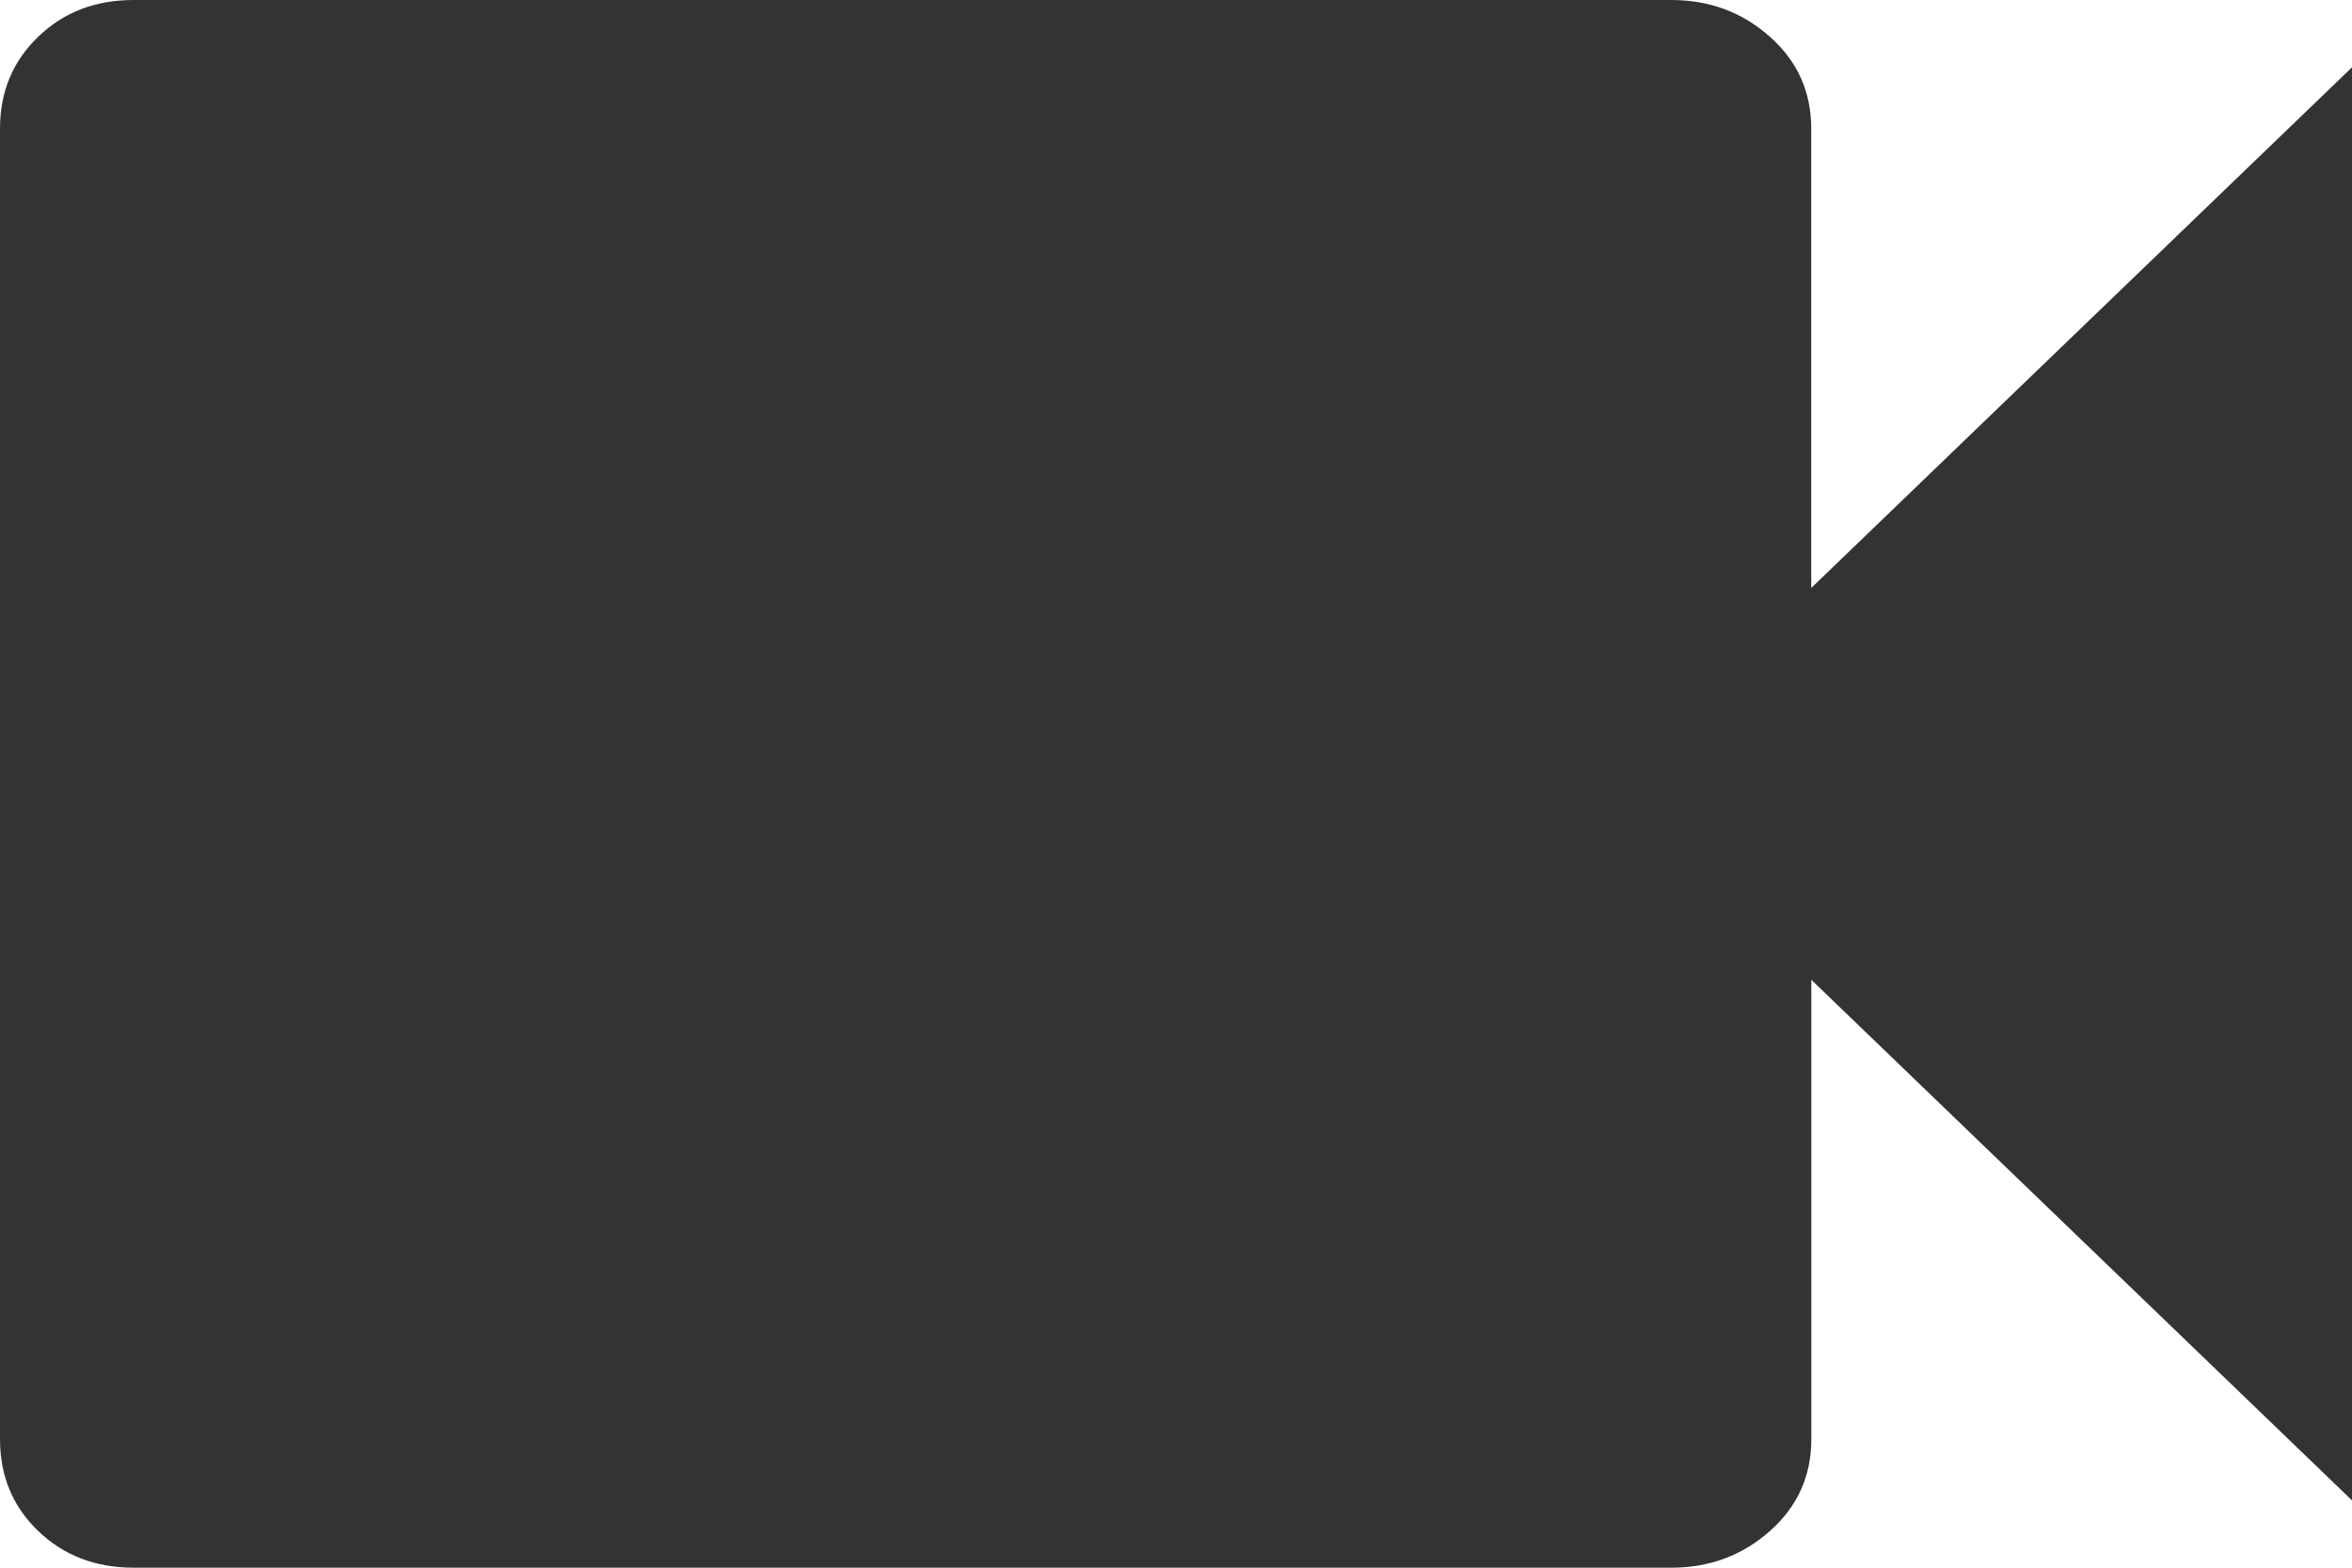 <svg xmlns="http://www.w3.org/2000/svg" width="24" height="16" viewBox="0 0 24 16">
    <path fill="#333" fill-rule="nonzero" d="M18.483 6L24 .687v14.626L18.483 10v4.687c0 .376-.14.688-.422.938-.281.25-.616.375-1.006.375H1.363c-.39 0-.714-.125-.974-.375S0 15.063 0 14.687V1.313C0 .937.13.625.39.375.648.125.973 0 1.362 0h15.692c.39 0 .725.125 1.006.375.282.25.422.562.422.938V6z"/>
</svg>
